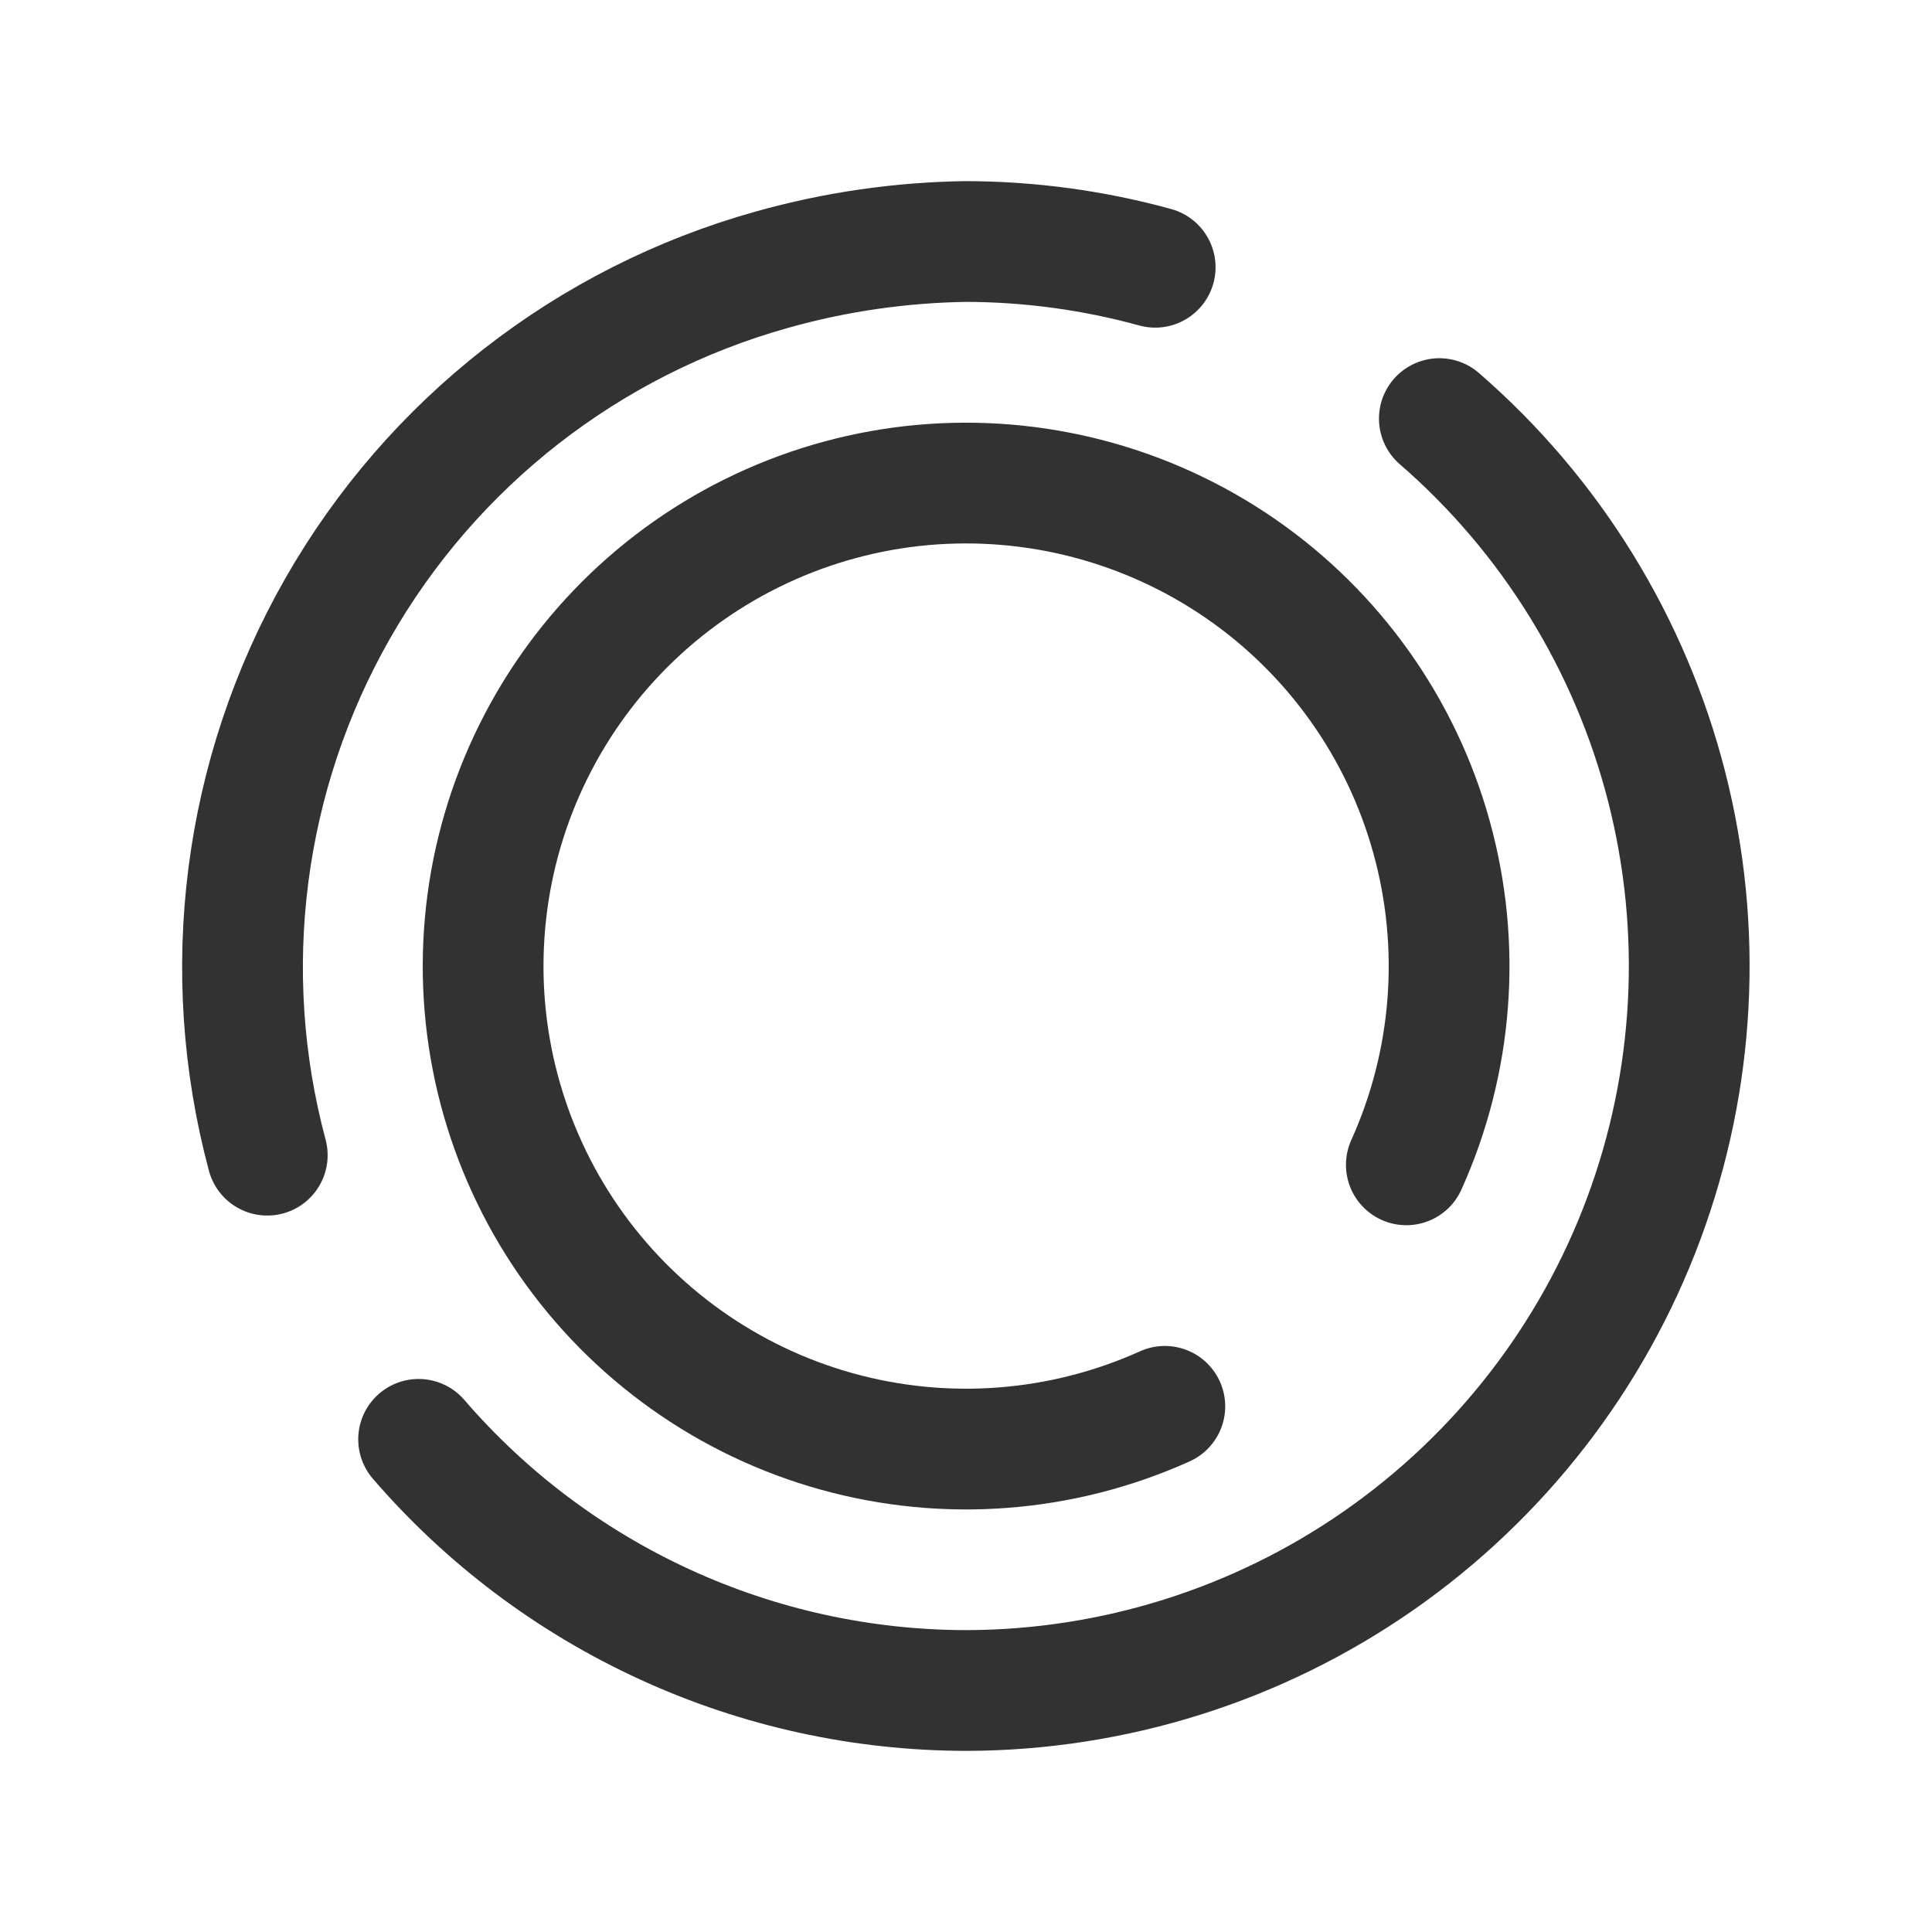<svg width="24" height="24" viewBox="0 0 24 24" fill="none" xmlns="http://www.w3.org/2000/svg">
<g clip-path="url(#clip0_570_155)">
<path d="M17.88 5.2C19.265 6.401 20.25 7.996 20.704 9.773C21.158 11.549 21.058 13.421 20.419 15.139C19.78 16.857 18.631 18.339 17.126 19.387C15.622 20.434 13.833 20.997 12 21C10.709 20.998 9.434 20.719 8.26 20.18C7.087 19.642 6.043 18.858 5.2 17.88" stroke="#323232" stroke-width="1.5" stroke-linecap="round" stroke-linejoin="round"/>
<path d="M3.32 14.35C2.706 12.06 3.019 9.621 4.193 7.561C5.367 5.501 7.307 3.988 9.59 3.35C10.375 3.129 11.185 3.012 12 3C12.794 3.002 13.584 3.109 14.35 3.32" stroke="#323232" stroke-width="1.5" stroke-linecap="round" stroke-linejoin="round"/>
<path d="M17.47 14.47C18.048 13.19 18.158 11.748 17.782 10.395C17.407 9.042 16.568 7.863 15.413 7.065C14.257 6.267 12.859 5.899 11.46 6.025C10.062 6.152 8.752 6.765 7.759 7.758C6.766 8.751 6.153 10.061 6.026 11.46C5.899 12.858 6.267 14.257 7.065 15.412C7.864 16.567 9.042 17.406 10.395 17.782C11.748 18.158 13.19 18.047 14.47 17.47" stroke="#323232" stroke-width="1.5" stroke-linecap="round" stroke-linejoin="round"/>
</g>
<defs>
<clipPath id="clip0_570_155">
<rect width="24" height="24" fill="white"/>
</clipPath>
</defs>
</svg>

